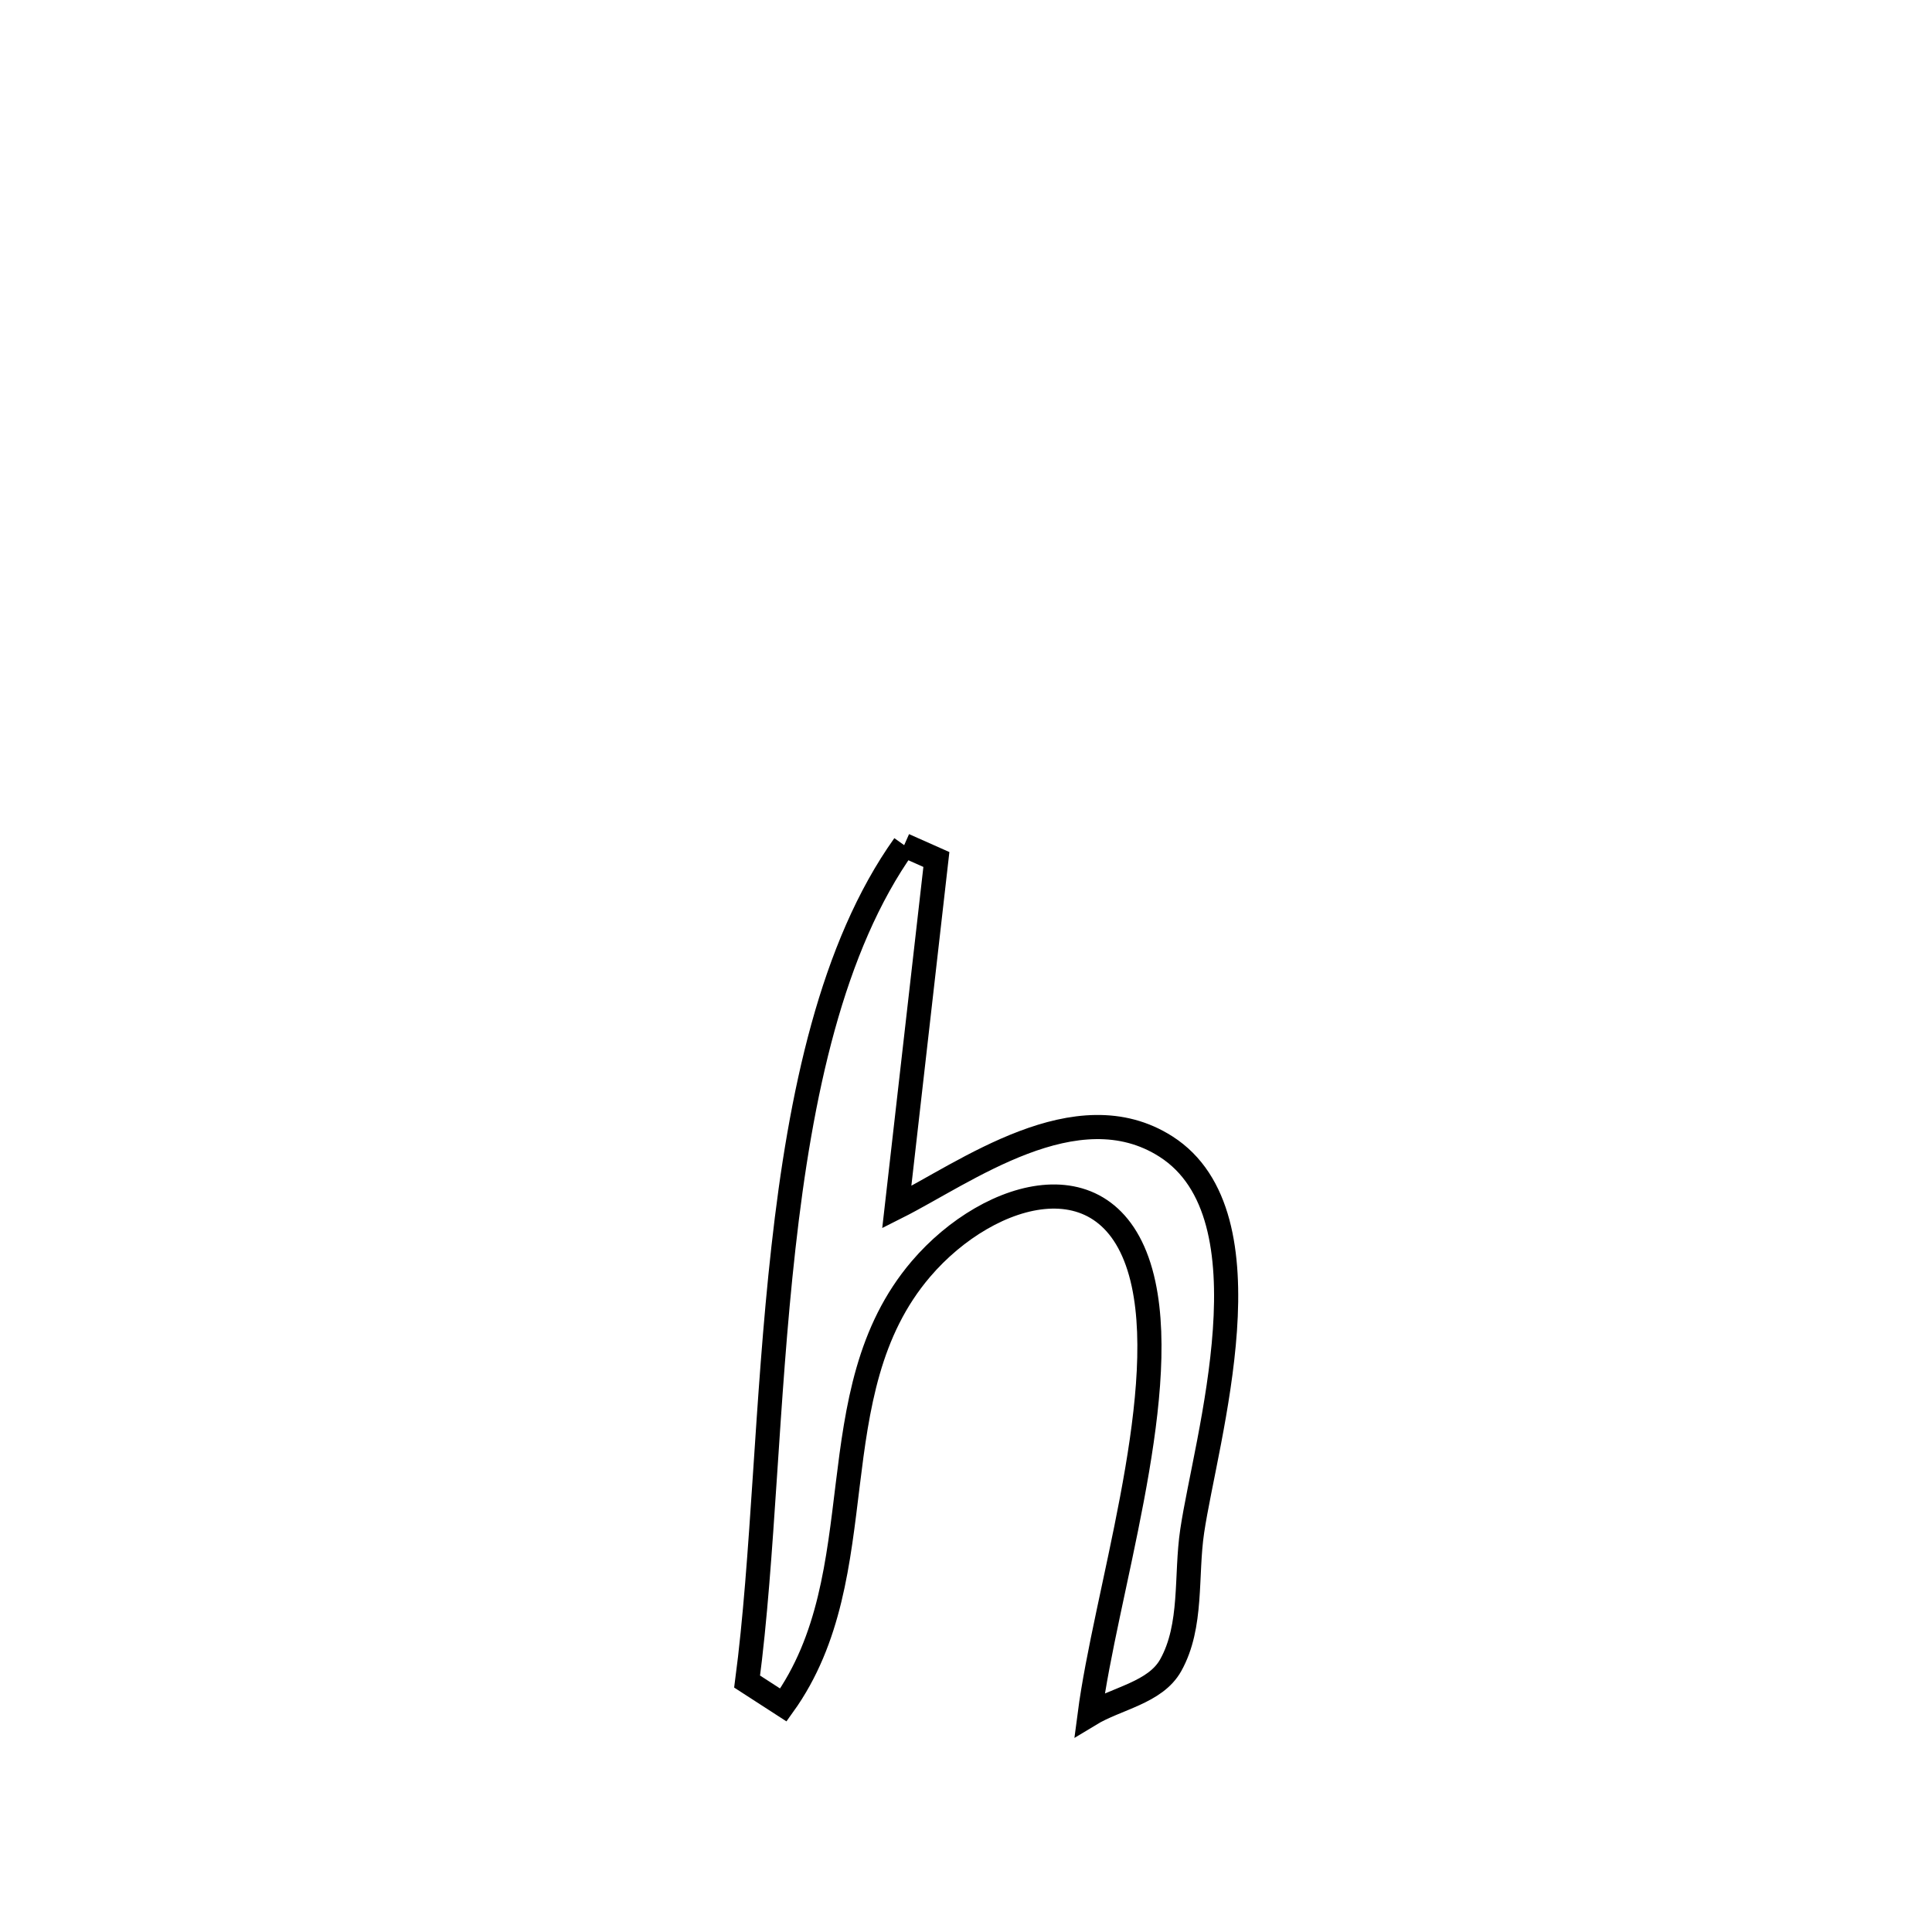 <svg xmlns="http://www.w3.org/2000/svg" viewBox="0.0 0.0 24.0 24.0" height="200px" width="200px"><path fill="none" stroke="black" stroke-width=".3" stroke-opacity="1.0"  filling="0" d="M11.232 10.499 L11.232 10.499 C11.366 10.558 11.499 10.618 11.632 10.677 L11.632 10.677 C11.468 12.117 11.304 13.557 11.14 14.996 L11.14 14.996 C11.989 14.569 13.372 13.532 14.484 14.243 C15.831 15.104 14.981 17.871 14.81 19.019 C14.727 19.575 14.817 20.195 14.543 20.686 C14.351 21.029 13.872 21.095 13.536 21.299 L13.536 21.299 C13.729 19.823 14.52 17.421 14.206 15.952 C13.855 14.31 12.295 14.761 11.439 15.765 C10.13 17.301 10.897 19.555 9.731 21.18 L9.731 21.18 C9.581 21.083 9.431 20.986 9.281 20.889 L9.281 20.889 C9.482 19.369 9.519 17.402 9.732 15.5 C9.944 13.598 10.332 11.761 11.232 10.499 L11.232 10.499"></path></svg>
